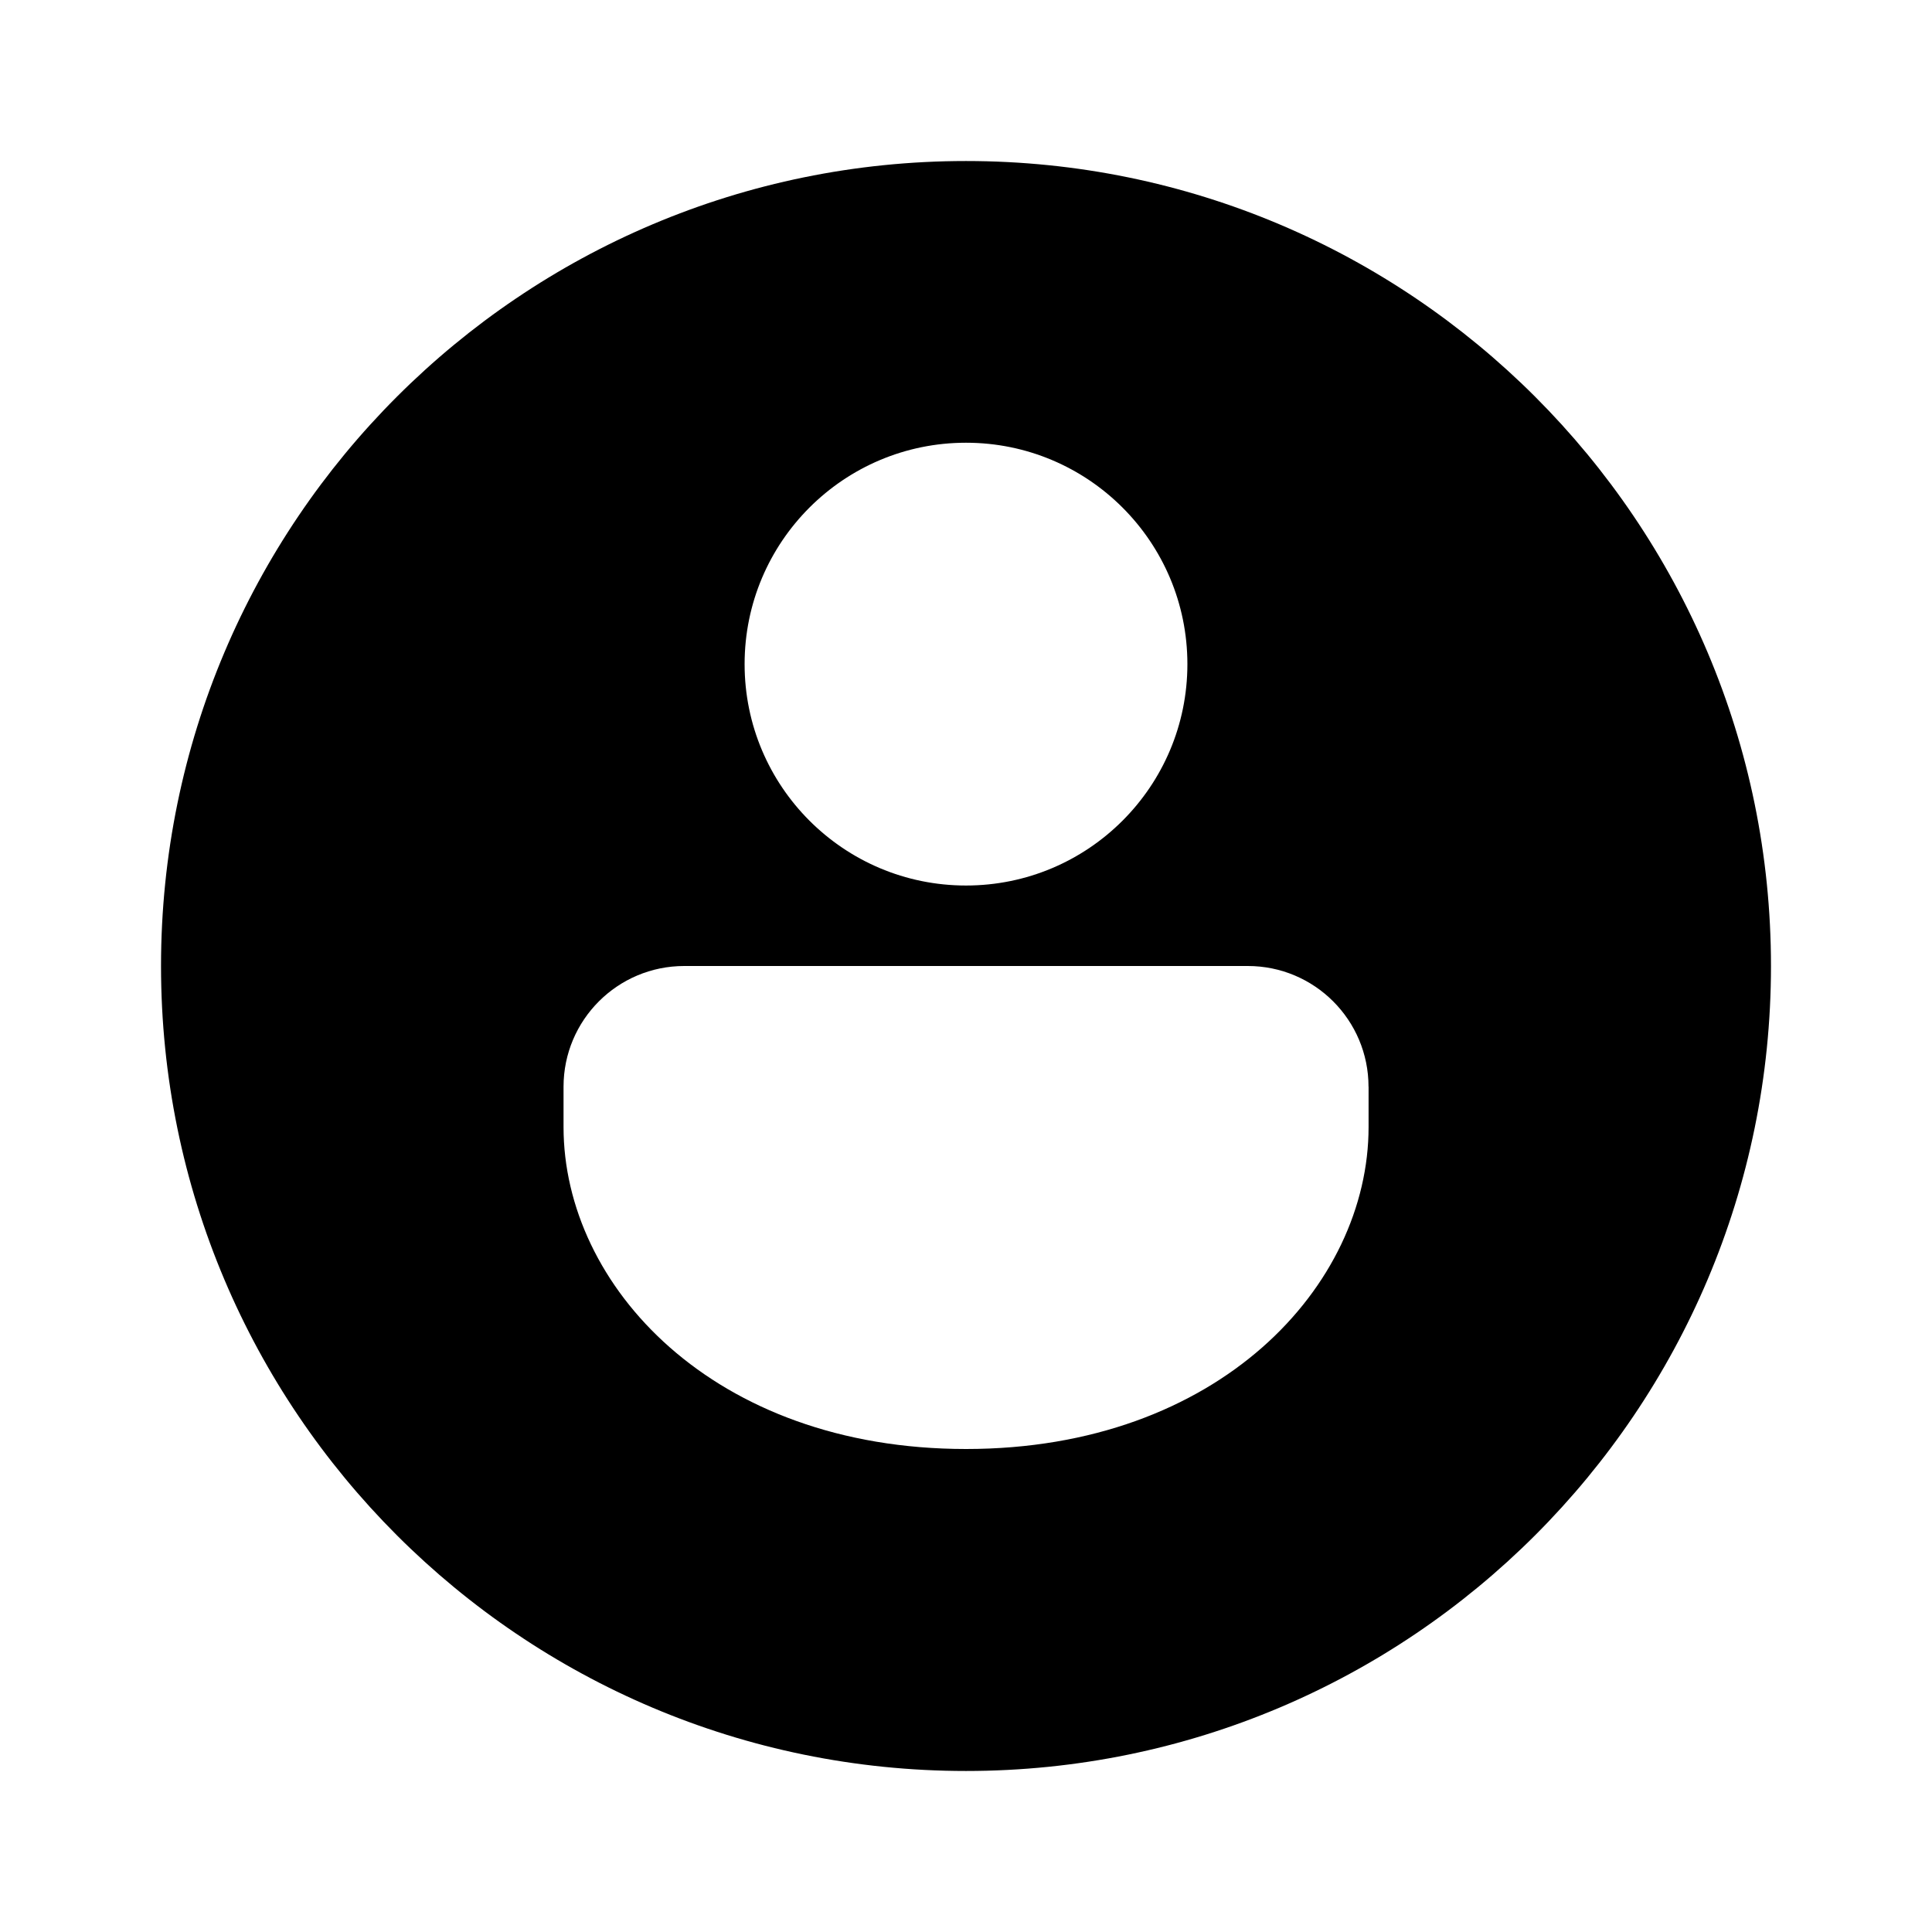 <!-- Generated by IcoMoon.io -->
<svg version="1.1" xmlns="http://www.w3.org/2000/svg" width="32" height="32" viewBox="0 0 32 32">
<title>person-circle-filled</title>
<path d="M16 29.333c-7.364 0-13.333-5.97-13.333-13.333s5.97-13.333 13.333-13.333c7.364 0 13.333 5.97 13.333 13.333s-5.97 13.333-13.333 13.333zM22.667 18c0-1.105-0.895-2-2-2h-9.333c-1.105 0-2 0.895-2 2v0.667c0 2.629 2.479 5.333 6.667 5.333s6.667-2.705 6.667-5.333v-0.667zM19.667 11c0-2.025-1.642-3.667-3.667-3.667s-3.667 1.642-3.667 3.667c0 2.025 1.642 3.667 3.667 3.667s3.667-1.642 3.667-3.667z"></path>
</svg>

